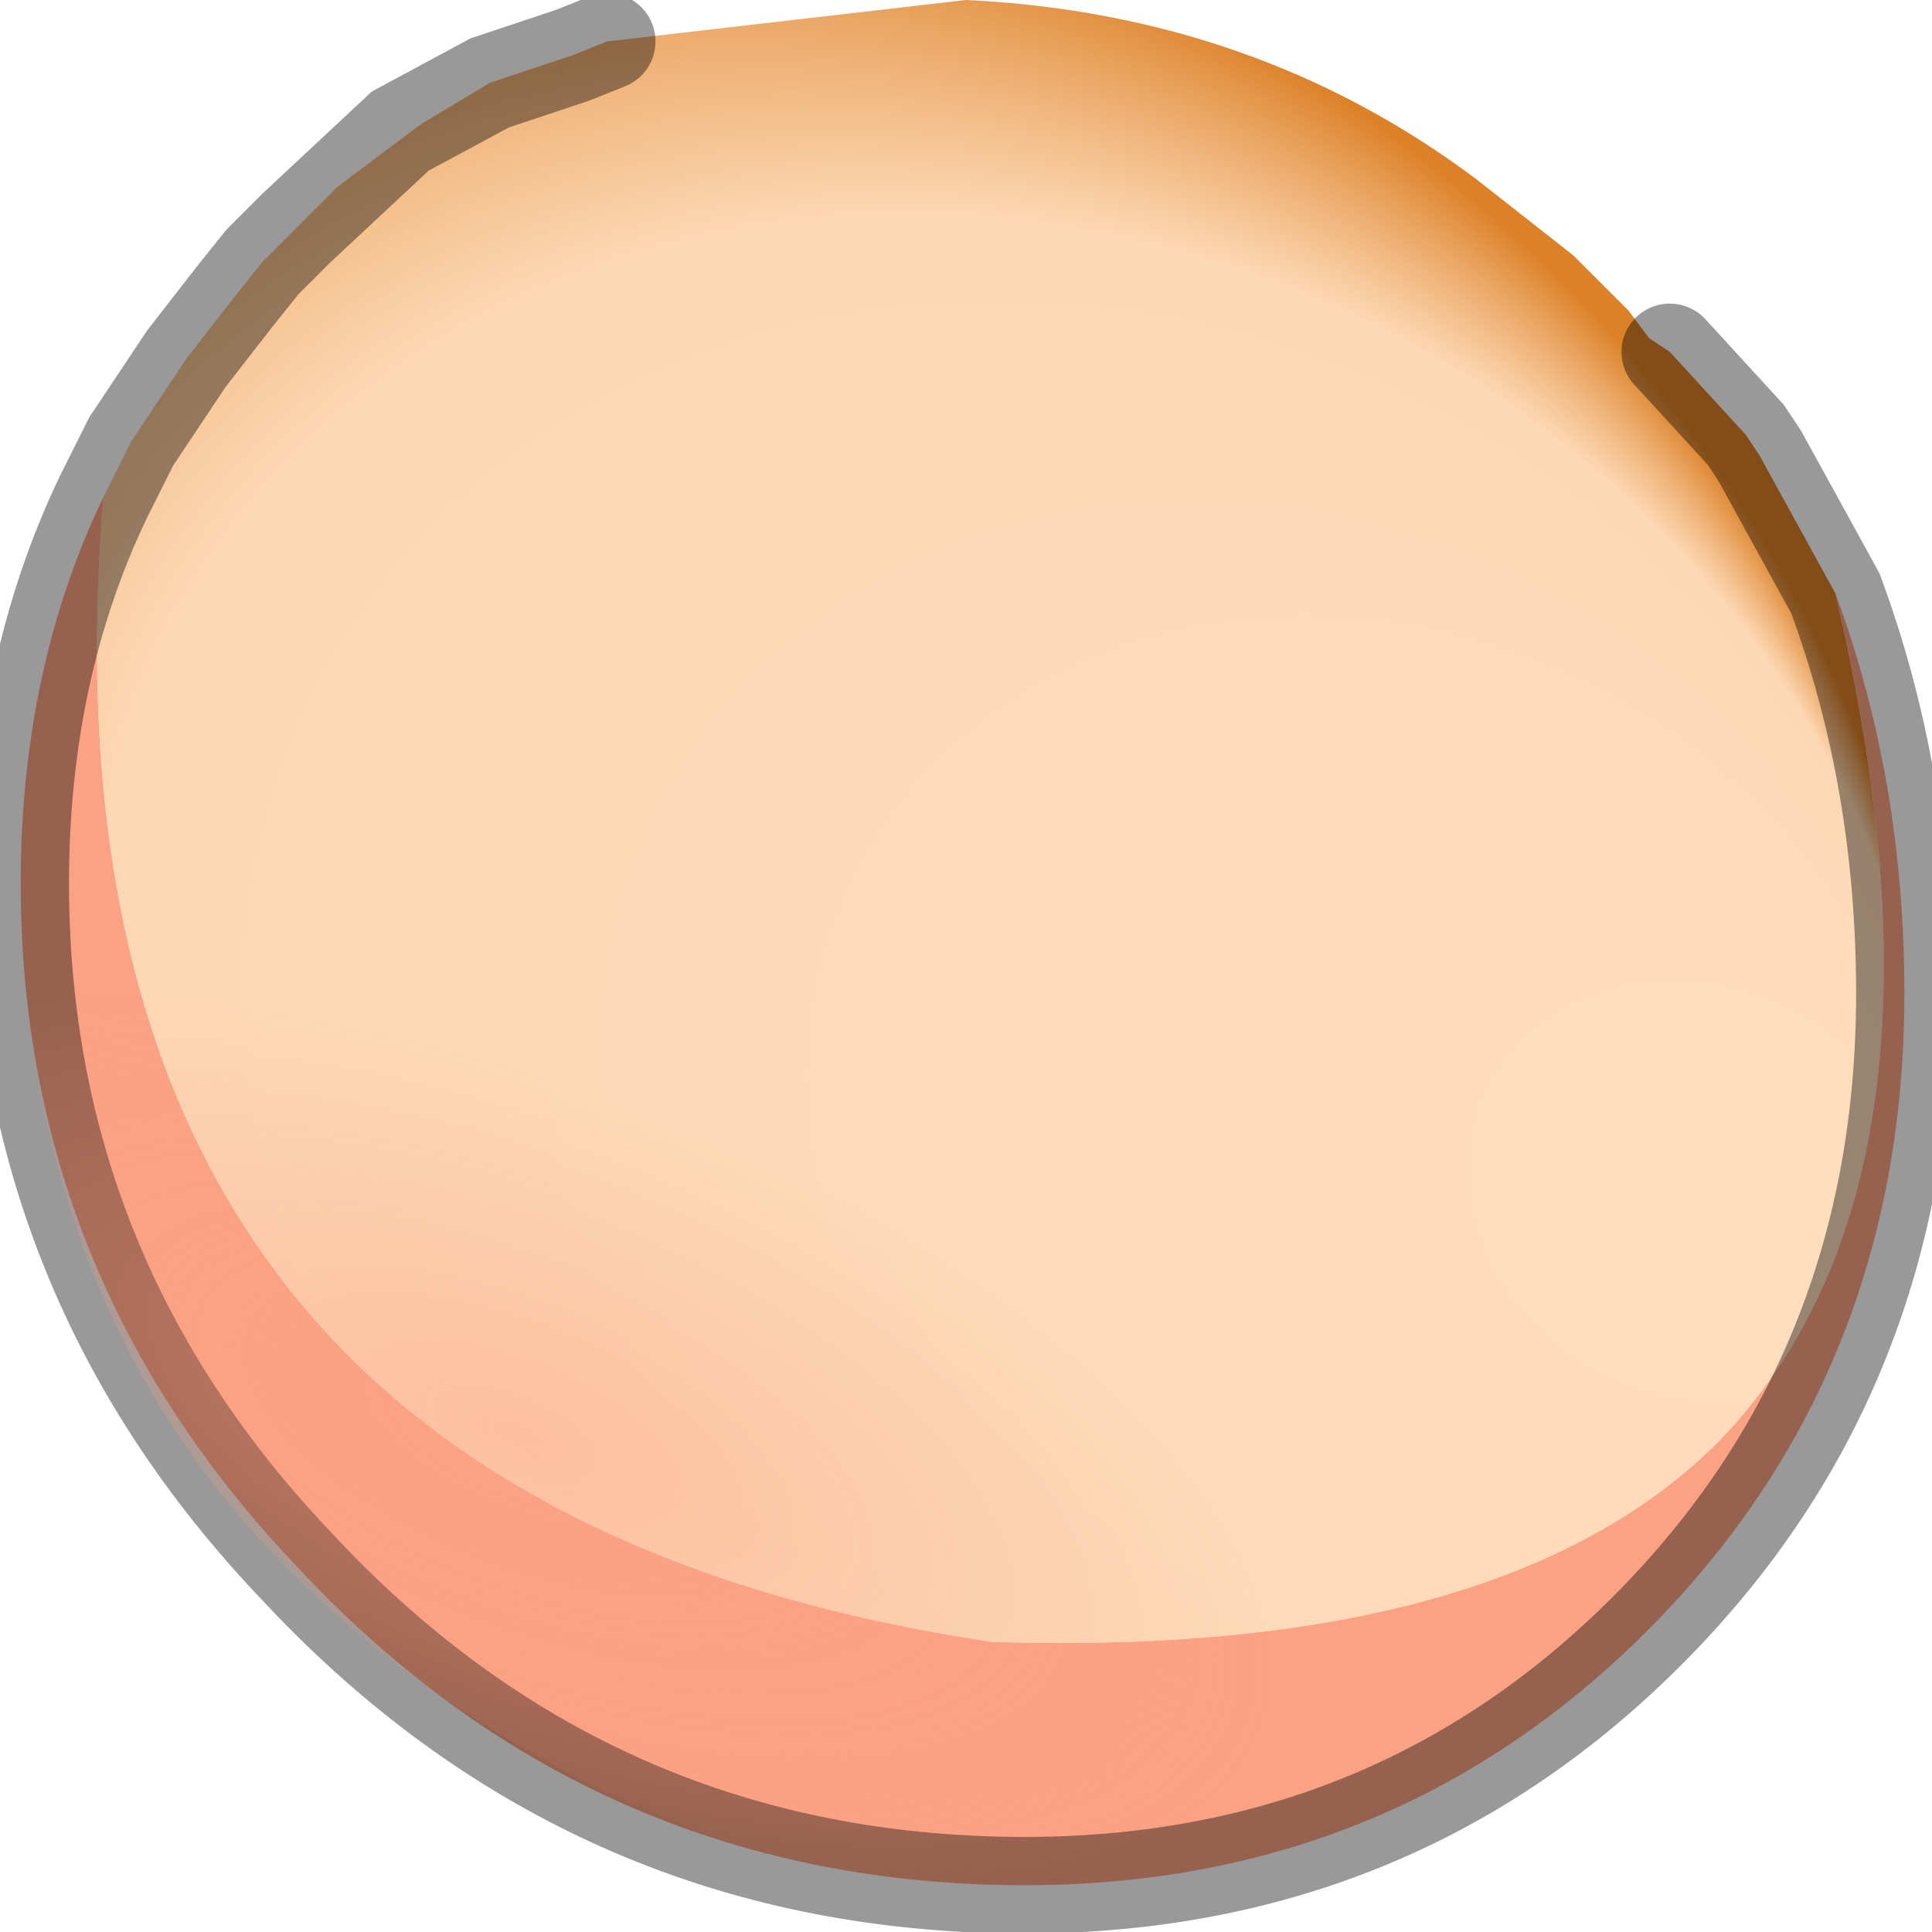 <?xml version="1.0" encoding="utf-8"?>
<svg version="1.1" id="Layer_1"
xmlns="http://www.w3.org/2000/svg"
xmlns:xlink="http://www.w3.org/1999/xlink"
width="14px" height="14px"
xml:space="preserve">
<g id="PathID_5215" transform="matrix(1, 0, 0, 1, 7, 6.8)">
<radialGradient
id="RadialGradID_1292" gradientUnits="userSpaceOnUse" gradientTransform="matrix(0.011, 0.002, -0.001, 0.01, -2.05, 0.5)" spreadMethod ="pad" cx="0" cy="0" r="819.2" fx="819" fy="0" >
<stop  offset="0"  style="stop-color:#FEDEBD;stop-opacity:1" />
<stop  offset="0.737"  style="stop-color:#FDD8B4;stop-opacity:1" />
<stop  offset="1"  style="stop-color:#DC8128;stop-opacity:1" />
</radialGradient>
<path style="fill:url(#RadialGradID_1292) " d="M-3.45 -6.2L-2.85 -6.4L-2.6 -6.5L0 -6.8Q2.1 -6.7 3.7 -5.5L4.4 -4.95L4.8 -4.55L4.95 -4.35L5.1 -4.25L5.65 -3.65L5.75 -3.5L6.3 -2.5Q7.3 1.75 5.45 3.65Q3.9 5.2 0.25 5.1L0.2 5.1Q-6.85 4.05 -6.25 -3.2L-6.05 -3.6L-5.65 -4.2L-5.3 -4.65L-5.1 -4.9L-5.05 -4.95L-4.85 -5.15L-4.55 -5.45L-3.95 -5.9L-3.45 -6.2" />
<path style="fill:#FBA184;fill-opacity:1" d="M0.2 5.1L0.25 5.1Q3.9 5.2 5.45 3.65Q7.3 1.75 6.3 -2.5Q6.8 -1.15 6.8 0.4Q6.8 3.25 4.8 5.15Q2.85 7 0 6.85Q-2.85 6.7 -4.85 4.55Q-6.85 2.45 -6.85 -0.4Q-6.85 -1.95 -6.25 -3.2Q-6.85 4.05 0.2 5.1" />
<path style="fill:none;stroke-width:0.7;stroke-linecap:round;stroke-linejoin:miter;stroke-miterlimit:5;stroke:#000000;stroke-opacity:0.4" d="M5.1 -4.25L5.65 -3.65L5.75 -3.5L6.3 -2.5Q6.8 -1.15 6.8 0.4Q6.8 3.25 4.8 5.15Q2.85 7 0 6.85Q-2.85 6.7 -4.85 4.55Q-6.85 2.45 -6.85 -0.4Q-6.85 -1.95 -6.25 -3.2L-6.05 -3.6L-5.65 -4.2L-5.3 -4.65L-5.1 -4.9L-5.05 -4.95L-4.85 -5.15L-4.1 -5.85L-3.45 -6.2L-2.85 -6.4L-2.6 -6.5" />
</g>
<g id="PathID_5216" transform="matrix(1, 0, 0, 1, 7, 6.8)">
<radialGradient
id="RadialGradID_1293" gradientUnits="userSpaceOnUse" gradientTransform="matrix(0.003, -0.003, 0.008, 0.004, -3.25, 3.6)" spreadMethod ="pad" cx="0" cy="0" r="819.2" fx="0" fy="0" >
<stop  offset="0"  style="stop-color:#FBA184;stop-opacity:0.471" />
<stop  offset="0.78"  style="stop-color:#FBA184;stop-opacity:0" />
</radialGradient>
<path style="fill:url(#RadialGradID_1293) " d="M-3.25 -0.35Q-0.1 0.35 2.05 1.95Q4.25 3.55 4.25 5.15L4.2 5.7Q0.6 8 -3.15 5.9Q-6.95 3.75 -6.85 -0.75L-3.25 -0.35" />
</g>
</svg>
